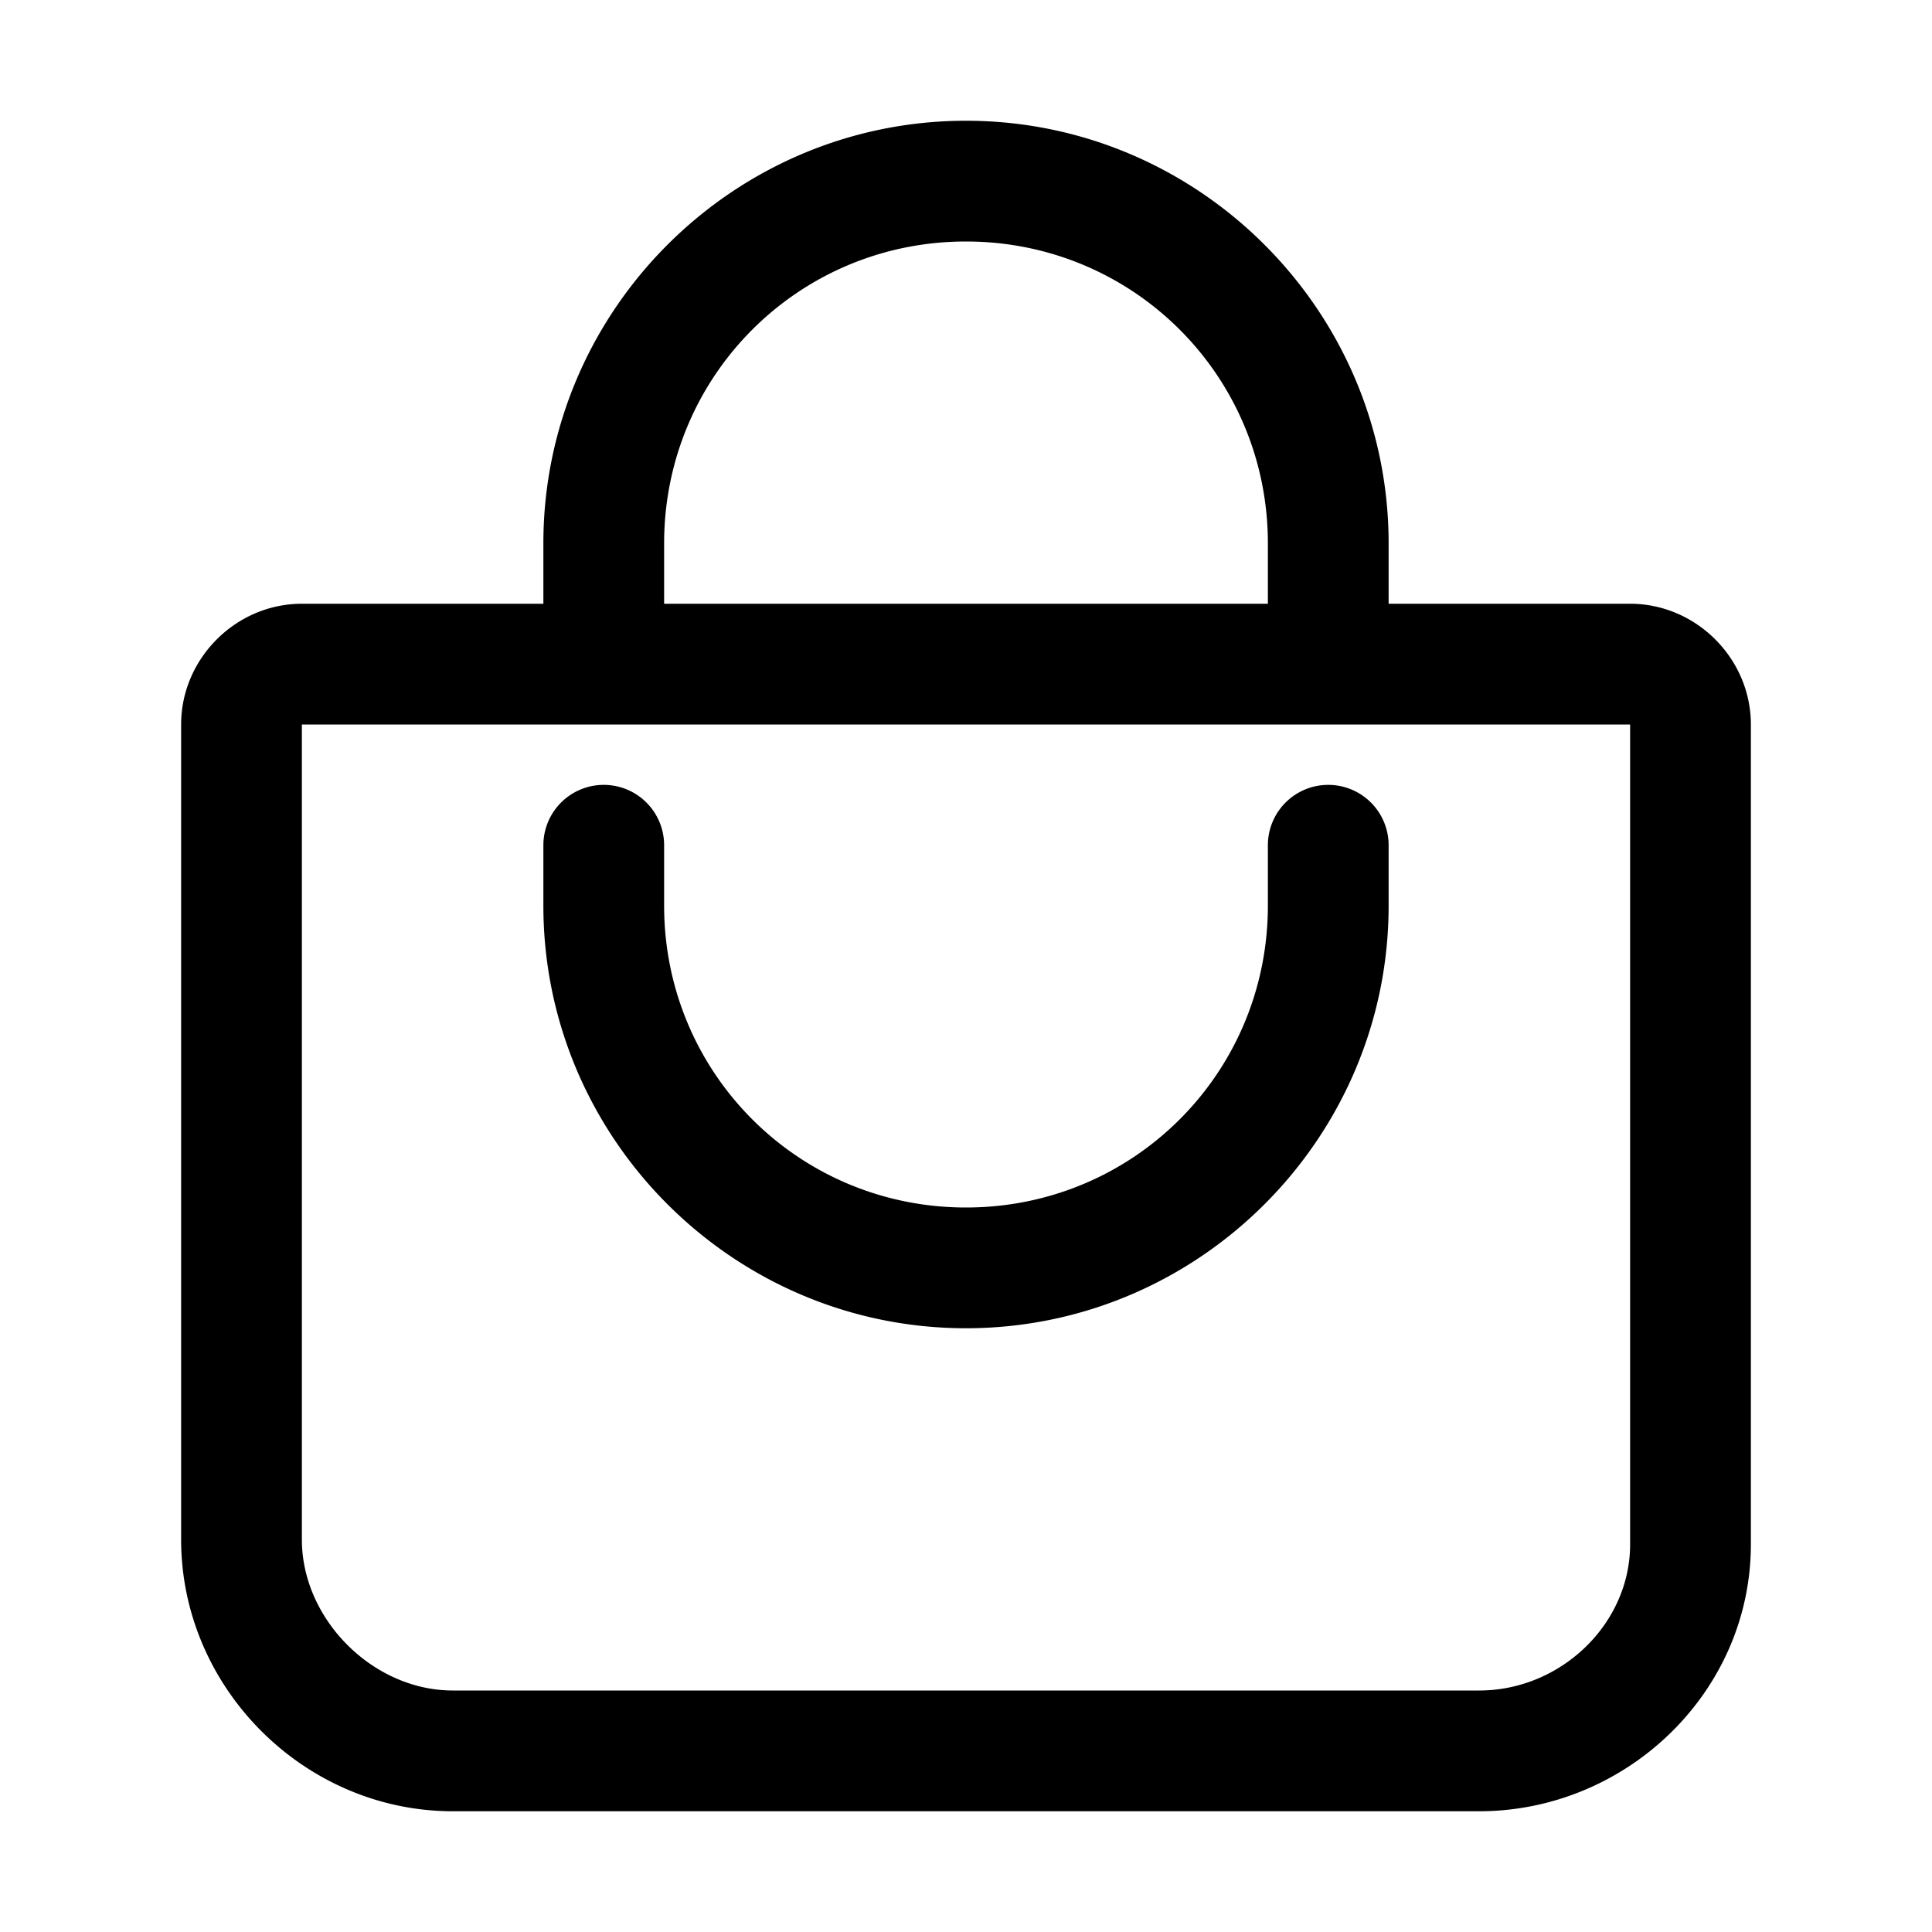 <svg xmlns="http://www.w3.org/2000/svg" viewBox="0 0 512 512"><path d="M256 32c-61.666 0-112 50.334-112 112v16H80c-17.484 0-32 14.516-32 32v216c0 39.326 32.674 72 72 72h272c38.885 0 72-31.424 72-70.75V192c0-17.484-14.516-32-32-32h-64v-16c0-61.666-50.334-112-112-112zm0 32c44.372 0 80 35.628 80 80v16H176v-16c0-44.372 35.628-80 80-80zM80 192h352v217.25c0 21.154-18.406 38.75-40 38.75H120c-21.154 0-40-18.846-40-40zm80 16a16 16 0 0 0-16 16v16c0 61.666 50.334 112 112 112s112-50.334 112-112v-16a16 16 0 0 0-16-16 16 16 0 0 0-16 16v16c0 44.372-35.628 80-80 80s-80-35.628-80-80v-16a16 16 0 0 0-16-16z"/></svg>